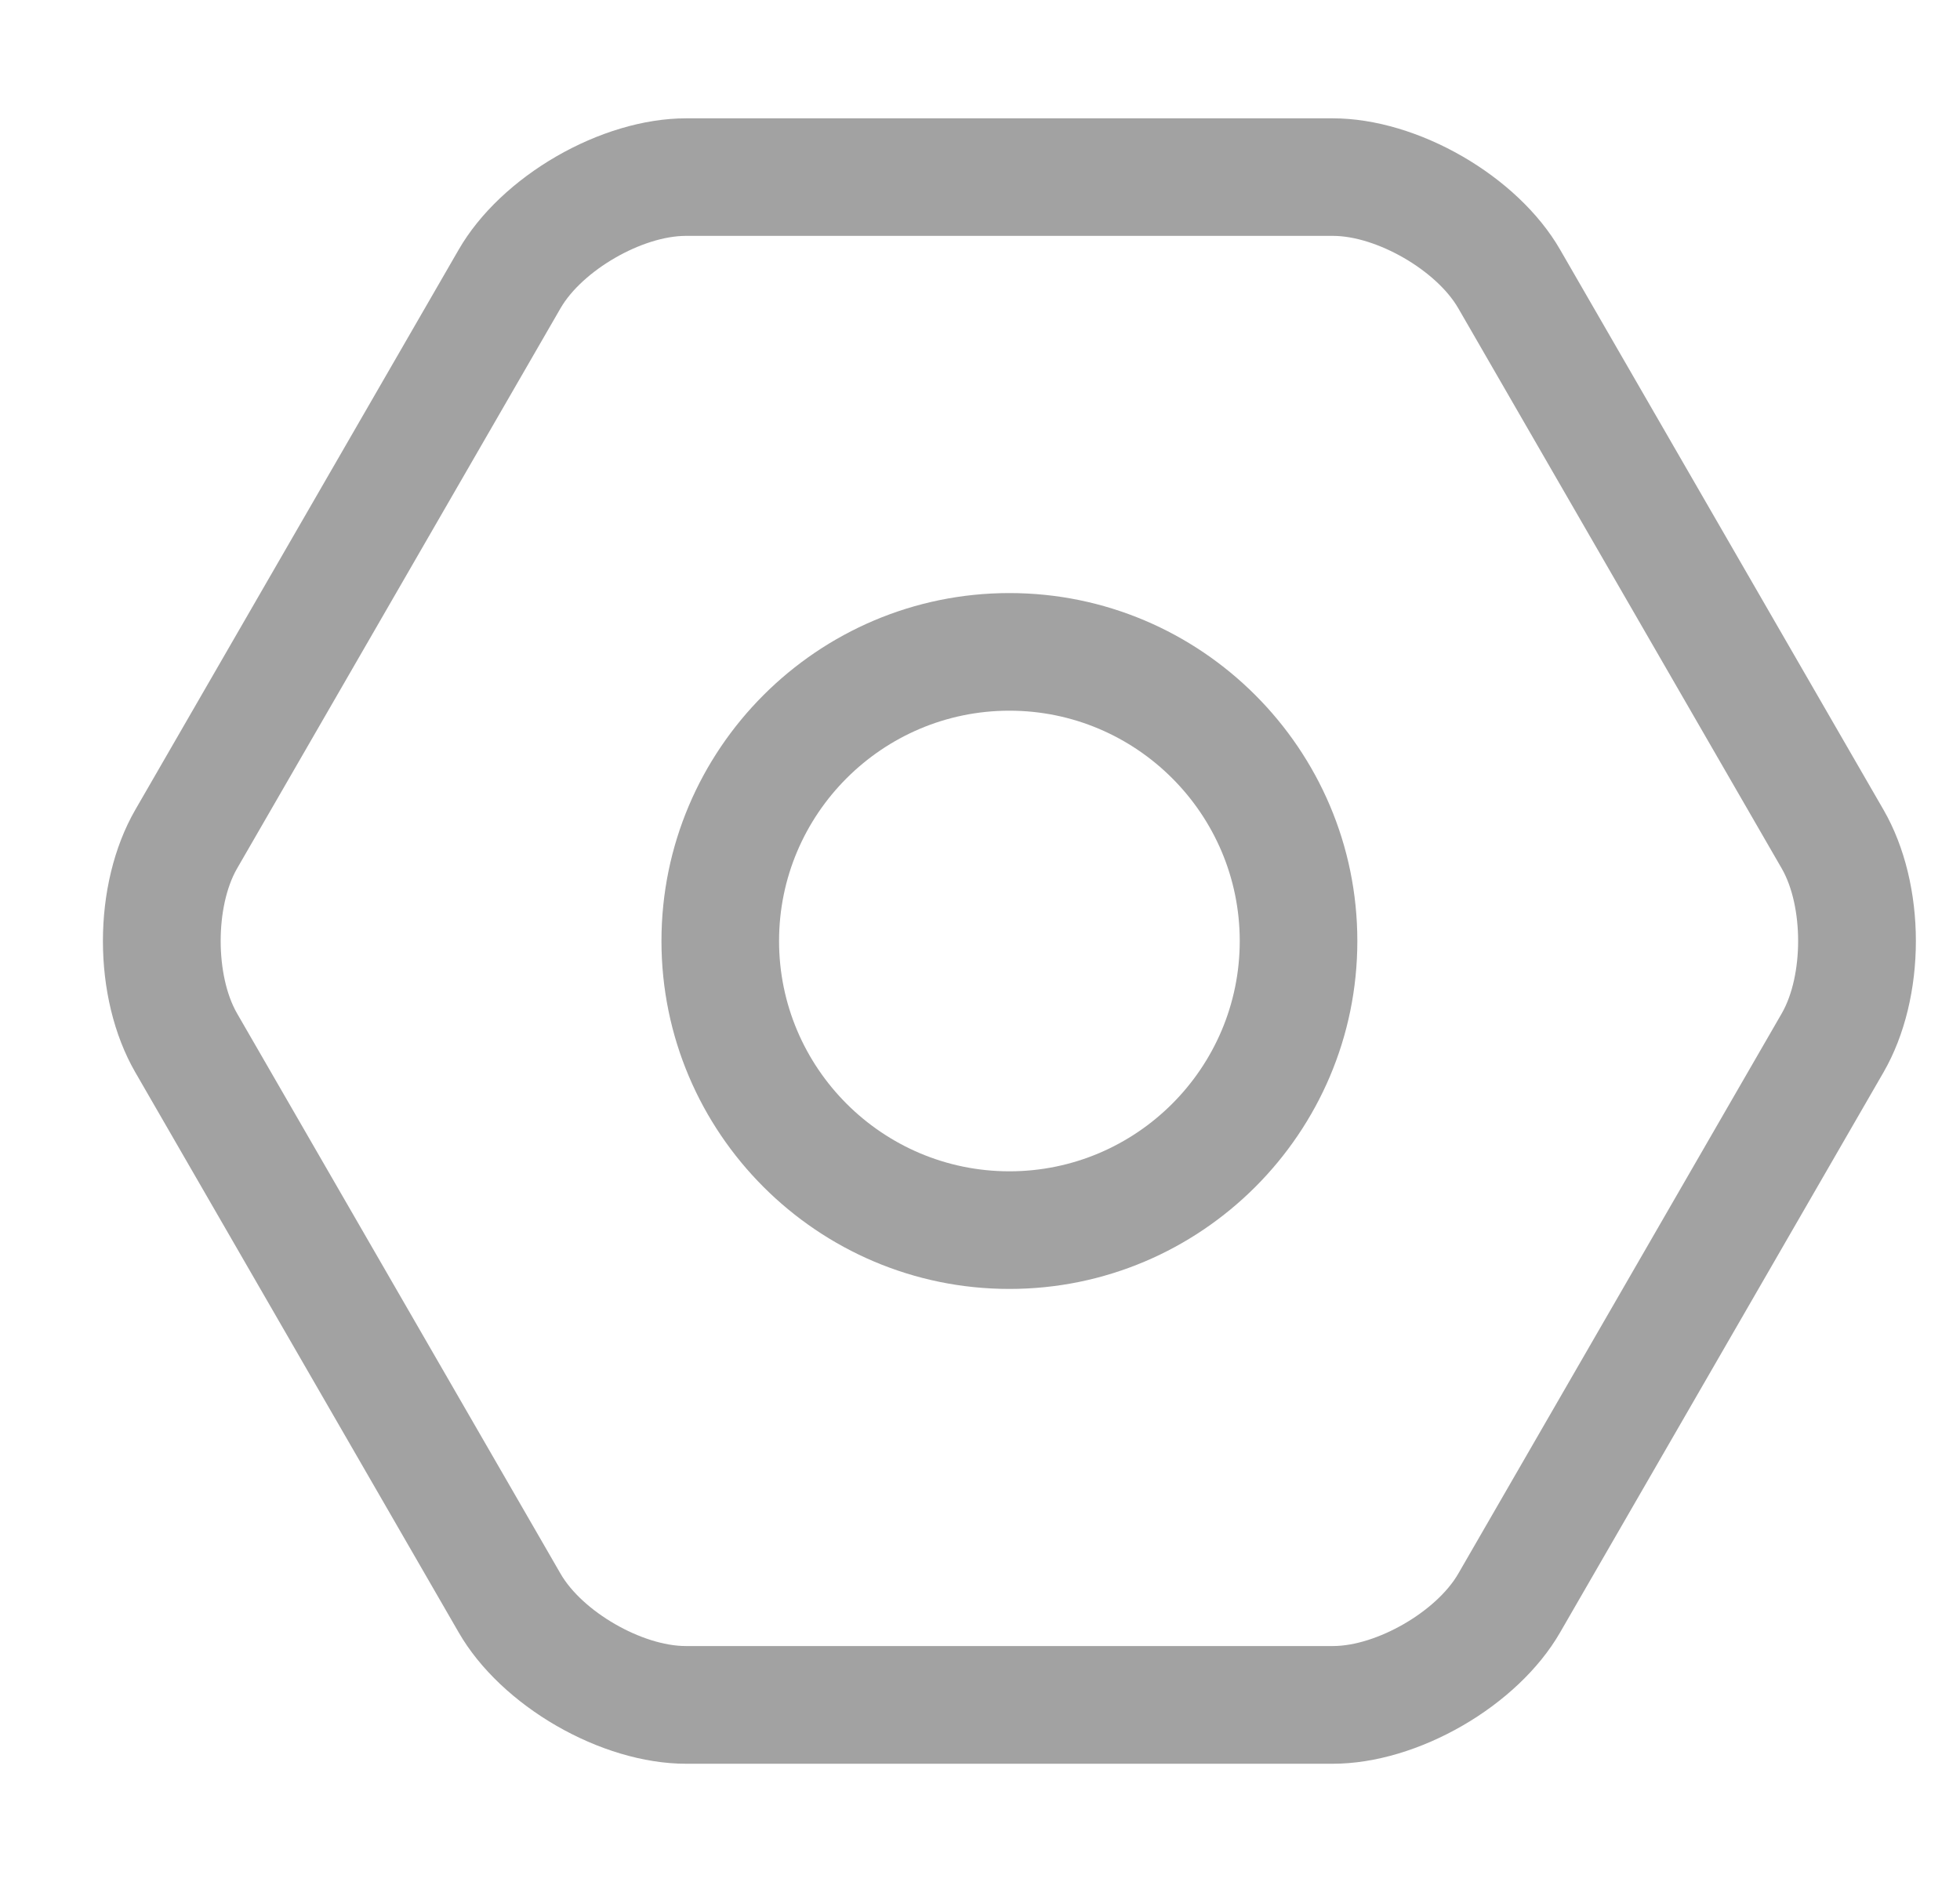 <svg width="25" height="24" viewBox="0 0 25 24" fill="none" xmlns="http://www.w3.org/2000/svg">
<g clip-path="url(#clip0_511_426)">
<path d="M17 22.492H8.75C7.665 22.492 6.392 21.757 5.851 20.818L1.726 13.675C1.175 12.721 1.175 11.281 1.726 10.326L5.851 3.183C6.393 2.244 7.666 1.509 8.751 1.509H17C18.084 1.509 19.358 2.244 19.899 3.183L24.024 10.326C24.575 11.28 24.575 12.72 24.024 13.675L19.899 20.818C19.358 21.757 18.084 22.492 17 22.492ZM8.75 3.008C8.191 3.008 7.428 3.449 7.149 3.932L3.024 11.075C2.745 11.559 2.745 12.44 3.024 12.924L7.149 20.067C7.428 20.552 8.191 20.991 8.749 20.991H17C17.559 20.991 18.322 20.551 18.601 20.067L22.726 12.924C23.005 12.44 23.005 11.559 22.726 11.075L18.601 3.932C18.322 3.448 17.559 3.008 17.001 3.008H8.75ZM12.875 16.437C10.428 16.437 8.437 14.447 8.437 12C8.437 9.554 10.428 7.563 12.875 7.563C15.322 7.563 17.313 9.554 17.313 12C17.313 14.447 15.322 16.437 12.875 16.437ZM12.875 9.063C11.255 9.063 9.937 10.381 9.937 12C9.937 13.619 11.255 14.937 12.875 14.937C14.495 14.937 15.813 13.619 15.813 12C15.813 10.381 14.495 9.063 12.875 9.063Z" fill="#A2A2A2"/>
<mask id="mask0_511_426" style="mask-type:luminance" maskUnits="userSpaceOnUse" x="-327" y="-320" width="683" height="683">
<path d="M-327 -320H355.667V362.667H-327V-320Z" fill="white"/>
</mask>
<g mask="url(#mask0_511_426)">
<path d="M311.764 -43.355H311.655C296.963 -43.355 284.044 -52.851 279.412 -66.792C275.179 -79.531 270.054 -91.864 264.108 -103.715C257.51 -116.871 259.898 -132.747 270.304 -143.155L270.391 -143.24C283.63 -156.48 283.63 -177.945 270.391 -191.187L226.852 -234.723C213.614 -247.963 192.147 -247.963 178.907 -234.723L178.822 -234.637C168.414 -224.229 152.538 -221.841 139.382 -228.441C127.53 -234.385 115.198 -239.512 102.459 -243.745C88.516 -248.379 79.022 -261.297 79.022 -275.988V-276.097C79.022 -294.821 63.843 -310 45.119 -310H-16.452C-35.176 -310 -50.354 -294.821 -50.354 -276.097V-275.988C-50.354 -261.297 -59.85 -248.379 -73.792 -243.745C-86.532 -239.512 -98.864 -234.385 -110.714 -228.441C-123.872 -221.841 -139.746 -224.229 -150.154 -234.637L-150.24 -234.723C-163.481 -247.963 -184.946 -247.963 -198.186 -234.723L-241.724 -191.187C-254.962 -177.945 -254.962 -156.48 -241.724 -143.24L-241.638 -143.155C-231.23 -132.747 -228.842 -116.871 -235.442 -103.715C-241.386 -91.863 -246.513 -79.531 -250.745 -66.792C-255.378 -52.851 -268.297 -43.355 -282.988 -43.355H-283.097C-301.821 -43.355 -317 -28.176 -317 -9.452V52.118C-317 70.843 -301.821 86.021 -283.097 86.021H-282.988C-268.297 86.021 -255.378 95.517 -250.745 109.459C-246.513 122.199 -241.386 134.531 -235.442 146.381C-228.842 159.537 -231.23 175.413 -241.638 185.821L-241.724 185.907C-254.962 199.147 -254.962 220.613 -241.724 233.853L-198.186 277.391C-184.946 290.629 -163.481 290.629 -150.24 277.391L-150.154 277.305C-139.746 266.896 -123.872 264.509 -110.714 271.109C-98.864 277.053 -86.532 282.179 -73.792 286.412C-59.85 291.045 -50.354 303.964 -50.354 318.655V318.764C-50.354 337.488 -35.176 352.667 -16.452 352.667H45.119C63.843 352.667 79.022 337.488 79.022 318.764V318.655C79.022 303.964 88.516 291.045 102.459 286.412C115.198 282.179 127.53 277.053 139.382 271.109C152.538 264.509 168.414 266.896 178.822 277.305L178.907 277.391C192.147 290.629 213.614 290.629 226.852 277.391L270.391 233.853C283.63 220.613 283.63 199.147 270.391 185.907L270.304 185.821C259.898 175.413 257.51 159.537 264.108 146.381C270.054 134.531 275.179 122.199 279.412 109.459C284.044 95.517 296.963 86.021 311.655 86.021H311.764C330.488 86.021 345.667 70.843 345.667 52.118V-9.452C345.667 -28.176 330.488 -43.355 311.764 -43.355Z" stroke="black" stroke-width="15" stroke-miterlimit="10" stroke-linecap="round" stroke-linejoin="round"/>
<path d="M172.432 141.765C197.925 108.347 213.067 66.609 213.067 21.333C213.067 -88.424 124.091 -177.399 14.333 -177.399C-30.941 -177.399 -72.68 -162.259 -106.096 -136.767M-139.985 -103.898C-167.756 -69.719 -184.4 -26.137 -184.4 21.333C-184.4 131.09 -95.424 220.066 14.333 220.066C61.963 220.066 105.677 203.311 139.907 175.374M14.333 155.879C-59.975 155.879 -120.213 95.641 -120.213 21.333C-120.213 -52.974 -59.975 -113.213 14.333 -113.213C88.64 -113.213 148.879 -52.974 148.879 21.333C148.879 95.641 88.64 155.879 14.333 155.879Z" stroke="black" stroke-width="15" stroke-miterlimit="10" stroke-linecap="round" stroke-linejoin="round"/>
</g>
</g>
<defs>
<clipPath id="clip0_511_426">
<rect width="24" height="24" fill="white" transform="translate(0.875)"/>
</clipPath>
</defs>
</svg>
